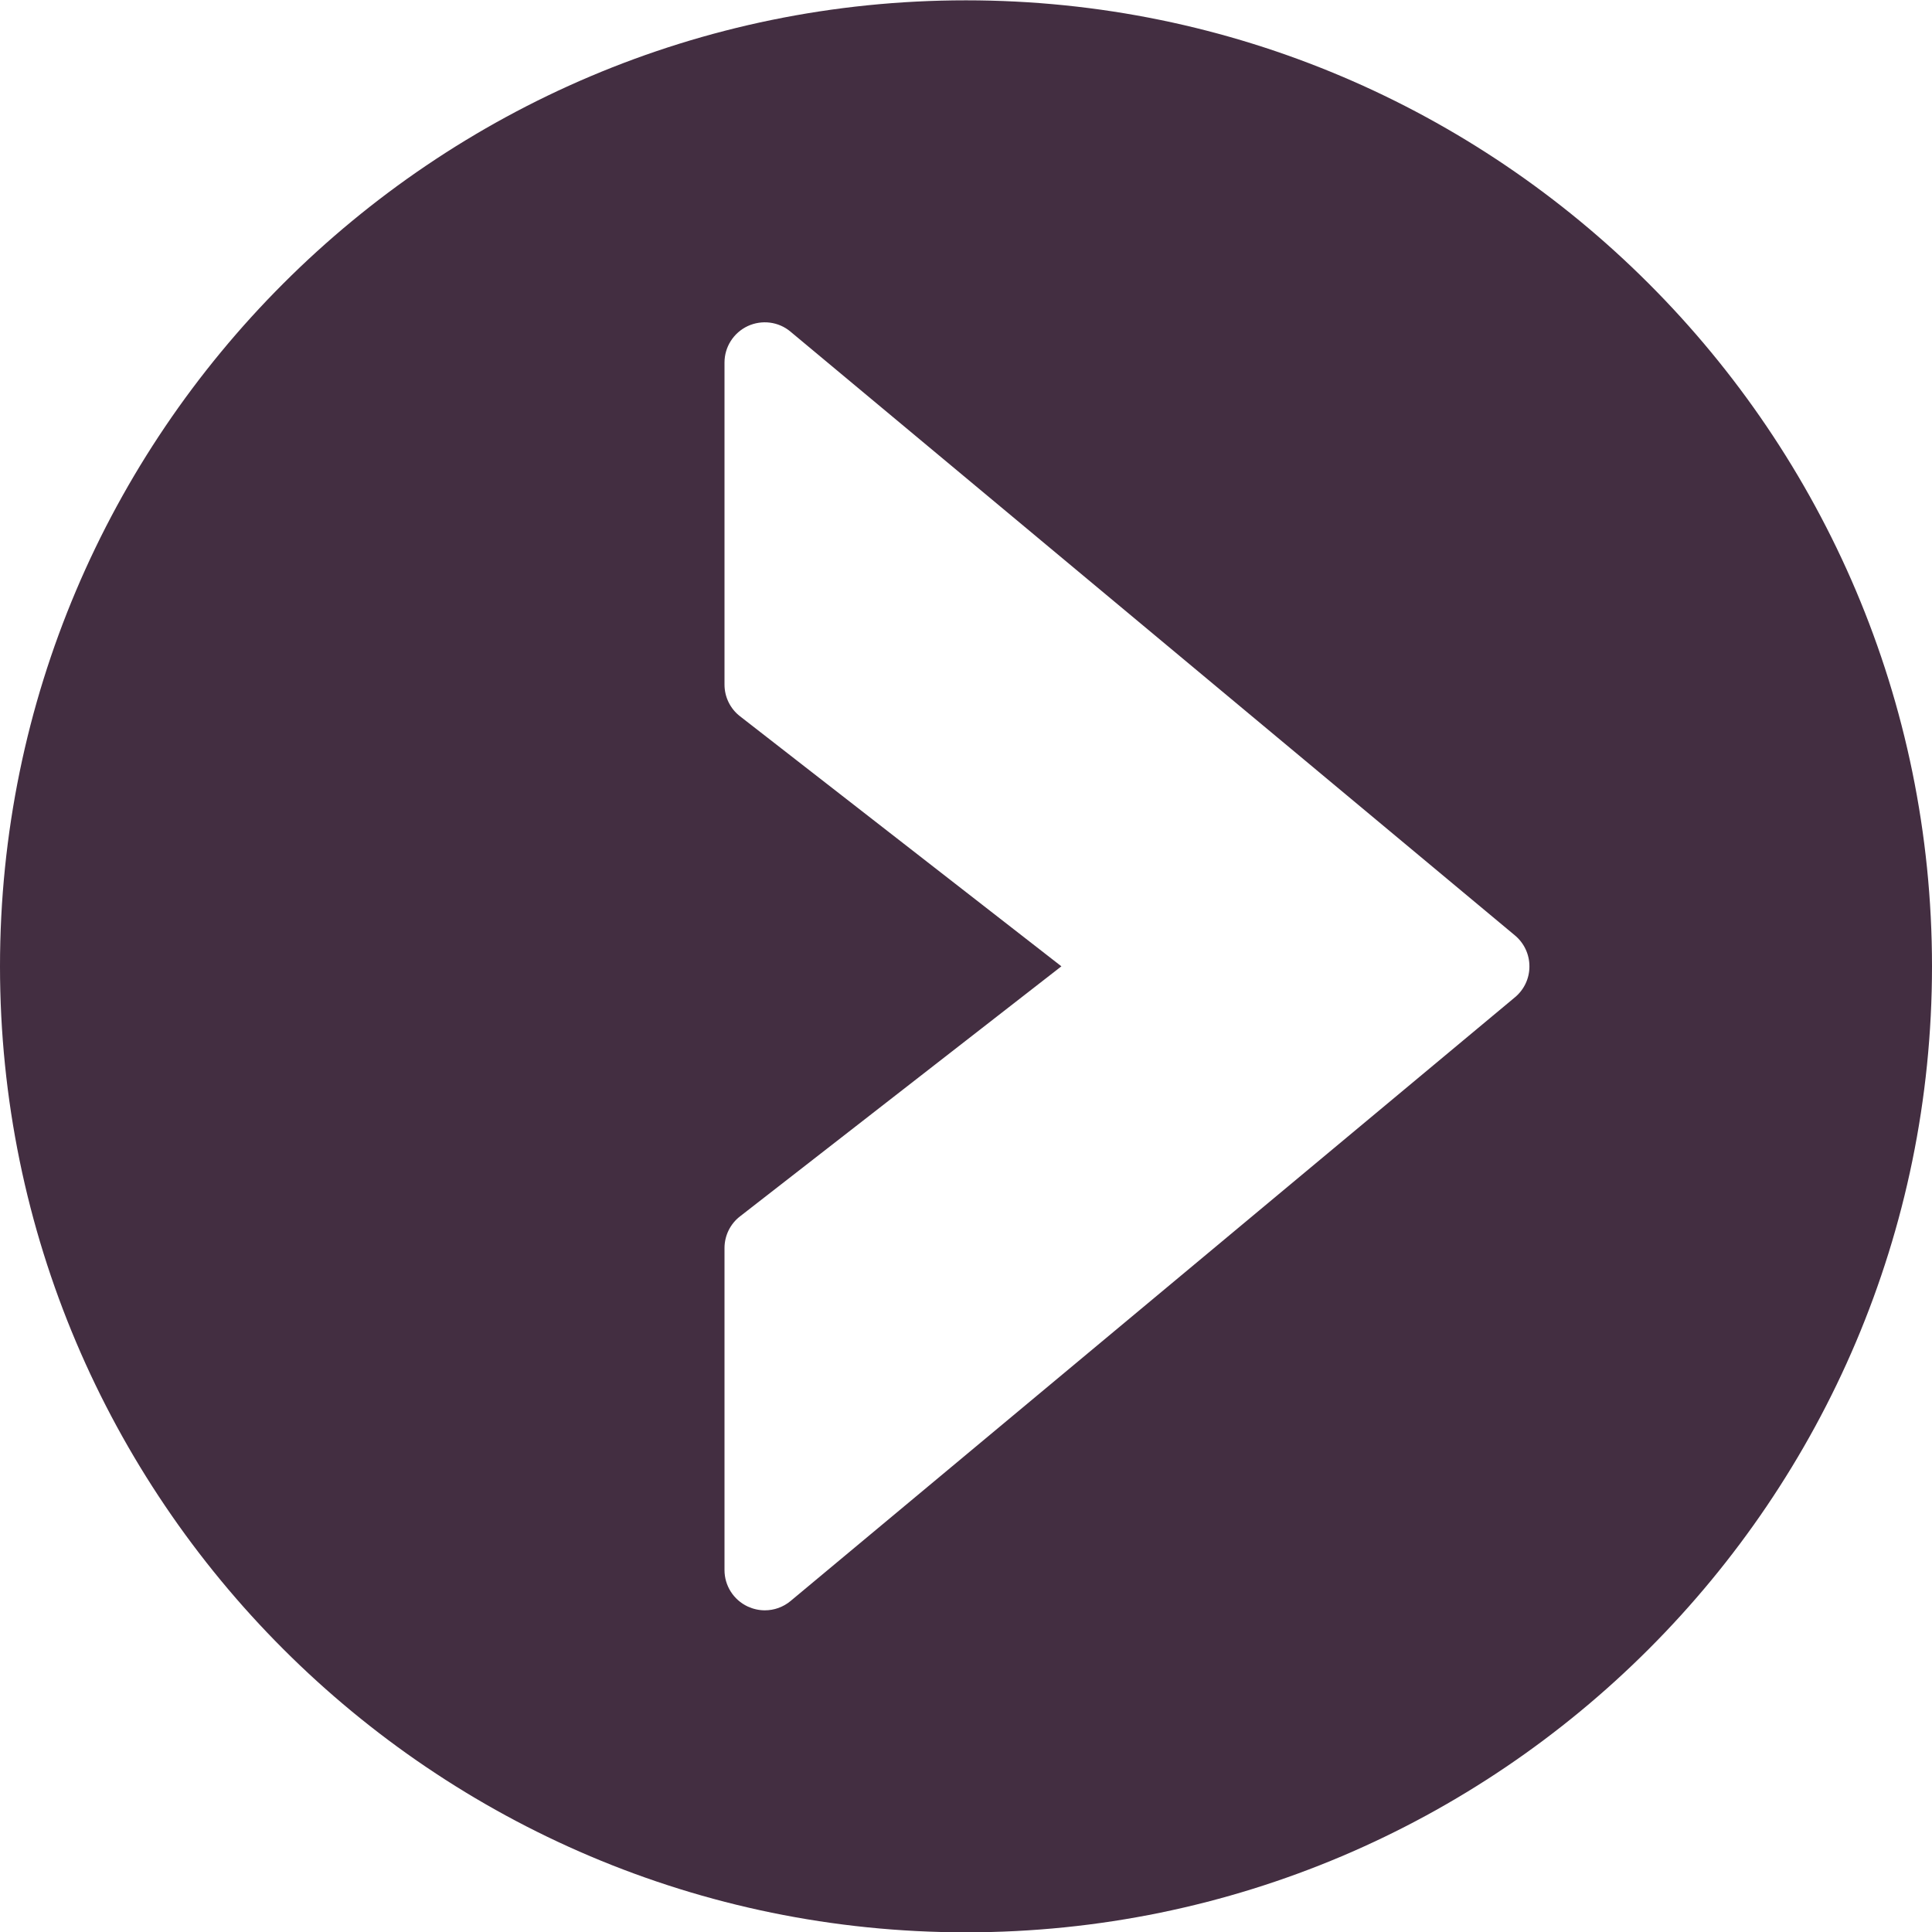 <?xml version="1.0" encoding="utf-8"?>
<!-- Generator: Adobe Illustrator 19.2.1, SVG Export Plug-In . SVG Version: 6.00 Build 0)  -->
<svg version="1.1" xmlns="http://www.w3.org/2000/svg" xmlns:xlink="http://www.w3.org/1999/xlink" x="0px" y="0px" width="24px"
	 height="24px" viewBox="0 0 24 24" enable-background="new 0 0 24 24" xml:space="preserve">
<g id="Filled_Icons">
	<path fill="#432E41" d="M12,0.004c-6.617,0-12,5.383-12,12s5.383,12,12,12s12-5.383,12-12S18.616,0.004,12,0.004z M18.82,12.388l-8.999,7.5
		c-0.092,0.077-0.206,0.116-0.32,0.116c-0.072,0-0.144-0.016-0.212-0.047C9.112,19.874,9,19.698,9,19.504v-4
		c0-0.154,0.071-0.3,0.193-0.394l3.992-3.106L9.193,8.898C9.071,8.804,9,8.658,9,8.504v-4c0-0.194,0.112-0.37,0.288-0.453
		C9.462,3.97,9.671,3.994,9.82,4.12l8.999,7.5c0.114,0.095,0.18,0.235,0.18,0.384C19,12.152,18.934,12.293,18.82,12.388z"/>
</g>
<g id="Frames-24px">
	<rect fill="none" width="24" height="24"/>
</g>
</svg>
